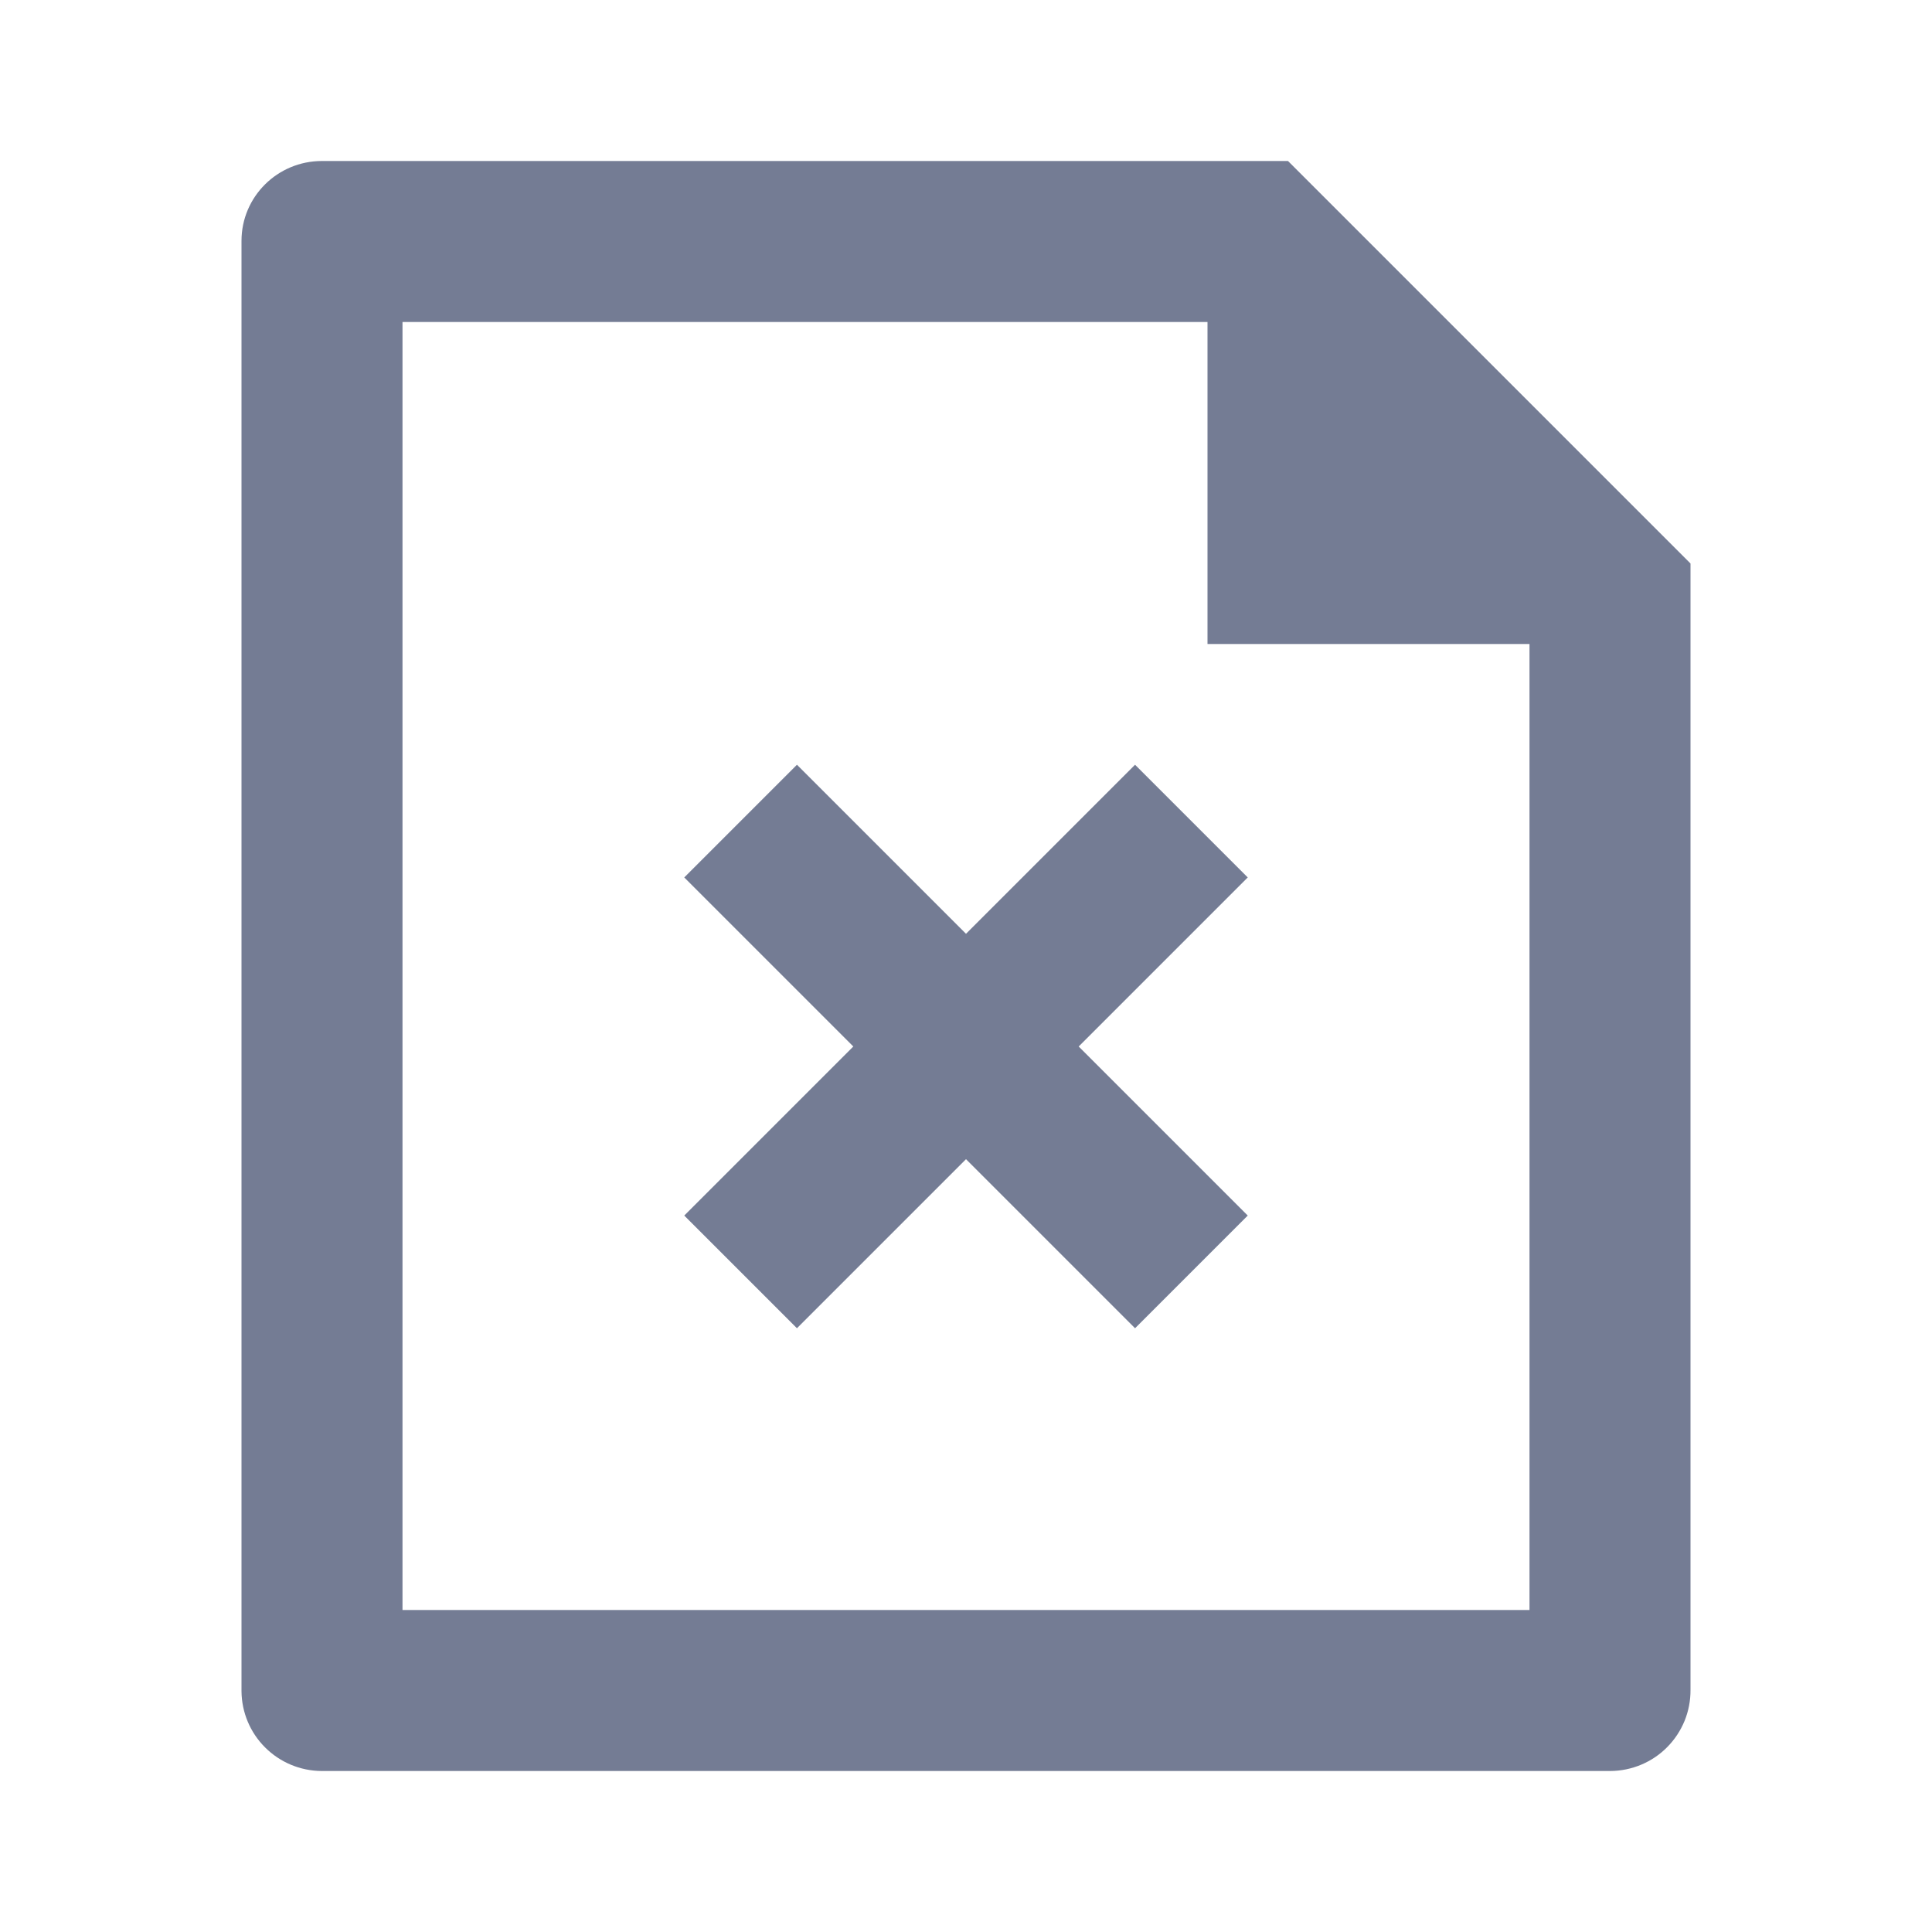 <svg width="24" height="24" viewBox="0 0 24 24" fill="none" xmlns="http://www.w3.org/2000/svg">
<path fill-rule="evenodd" clip-rule="evenodd" d="M5 4H15V8H19V20H5V4ZM3.999 2C3.447 2 3 2.444 3 2.992V21.008C3.002 21.271 3.107 21.522 3.293 21.707C3.479 21.893 3.73 21.998 3.993 22H20.007C20.138 21.999 20.268 21.972 20.389 21.921C20.51 21.87 20.62 21.796 20.712 21.702C20.804 21.609 20.877 21.498 20.927 21.376C20.976 21.255 21.001 21.124 21 20.993V7L16 2H3.999ZM14.1 16.5L12 14.4L9.9 16.5L8.5 15.1L10.6 13L8.5 10.9L9.9 9.5L12 11.6L14.1 9.5L15.5 10.9L13.4 13L15.5 15.1L14.1 16.5Z" fill="#747C94"/>
</svg>

